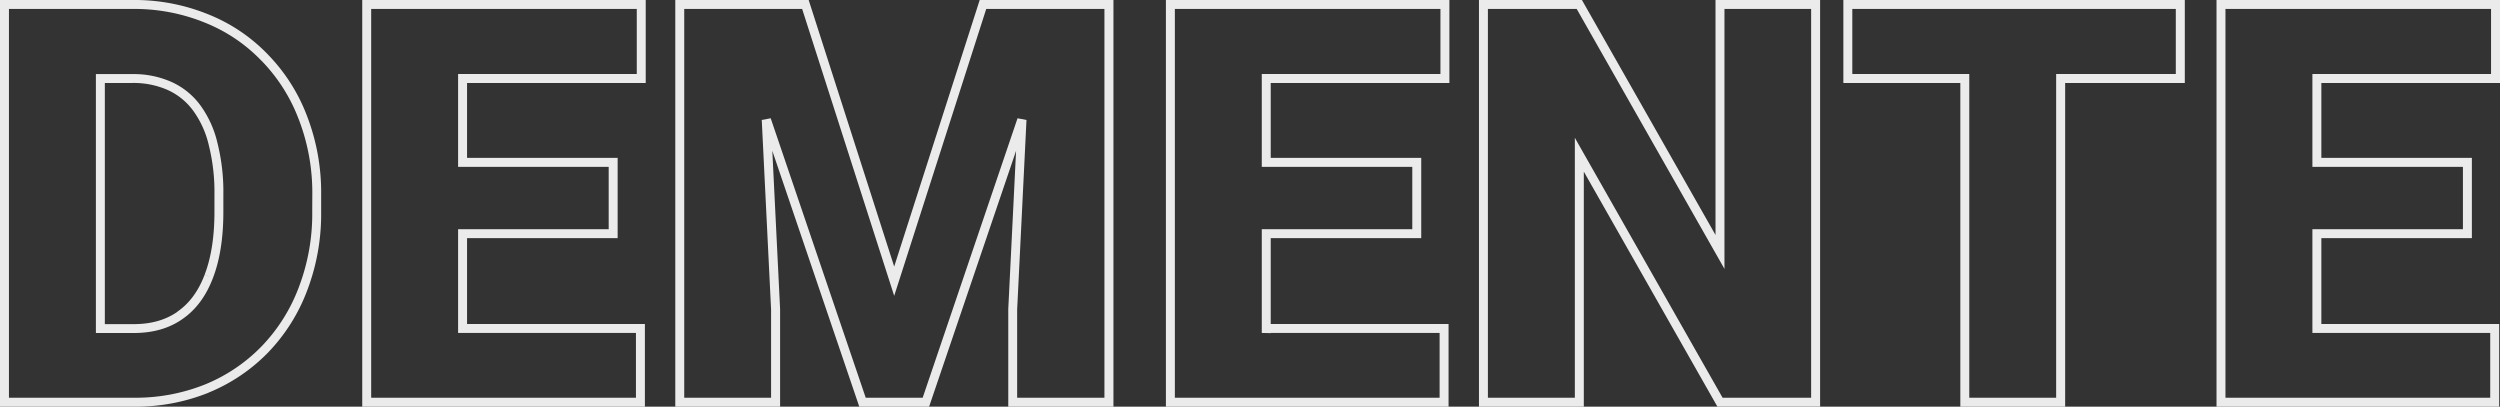 <svg xmlns="http://www.w3.org/2000/svg" viewBox="0 0 1117.16 181.73"><rect x="0" y="0" width="1117.16" height="181.73" fill="#333333" stroke="none"/><defs><style>.cls-1{fill:#fff;fill-opacity:0.9;}</style></defs><g id="Layer_2" data-name="Layer 2"><g id="letters"><path class="cls-1" d="M1115.16,0H990.48V181.73h126.31V144.78h-79.46V106.42h67.26V70.56h-67.26V37.08h79.83V0Zm-2,33.08h-79.83V74.56h67.26v27.86h-67.26v46.36h79.46v28.95H994.48V4h118.68Z"/><polygon class="cls-1" points="135.42 129.07 133.56 128.35 133.56 128.36 135.42 129.07"/><path class="cls-1" d="M974.29,0H823.73V37.08H876V181.73h46.84V37.08h53.47V0Zm-2,33.08H918.82V177.73H880V33.08H827.73V4H972.29Z"/><path class="cls-1" d="M645.68,0H521V181.73H647.31V144.78H567.84V106.42H635.1V70.56H567.84V37.08h79.84V0Zm-2,33.08H563.84V74.56H631.1v27.86H563.84v46.36l4,.09v-.09h75.47v28.95H525V4H643.68Z"/><path class="cls-1" d="M768.6,0h-2V105L707.47,1l-1.73,1h0l1.73-1-.57-1h-46V181.73h46.85V76.7l59.12,104,.58,1h45.89V0H768.6ZM707.47,68.15l-3.73-6.58V177.73H664.89V4h39.68l62.29,109.58,3.74,6.58V4h38.73V177.73H769.76Z"/><path class="cls-1" d="M286.55,0H161.87V181.73H288.18V144.78H208.71V106.42H276V70.56H208.71V37.08h79.84V0Zm-2,33.08H204.71V74.56H272v27.86H204.71v46.36h79.47v28.95H165.87V4H284.55Z"/><polygon class="cls-1" points="86.34 49.47 87.94 48.27 86.33 49.45 86.34 49.46 86.34 49.47"/><path class="cls-1" d="M495.53,0H437.8l-.45,1.39,1.91.61h0l-1.91-.61L399.58,119.11,361.81,1.39,361.37,0H301.76V181.73H348.6v-43.6l-3.48-70.74,38.41,113,1.89-.65h0l-1.89.65.46,1.35h31.19l.46-1.35,38.41-113-3.49,70.74v43.6h47V0Zm-2,177.73h-39V138.29l4.17-84.68-4-.76L412.31,177.73H386.86L344.4,52.85l-4,.76,4.17,84.66v39.46H305.76V4h52.69l39.23,122.27,1.9-.61h0l-1.9.61,1.9,5.93,1.91-5.93L440.71,4h52.82Z"/><path class="cls-1" d="M97.2,64h0a46.59,46.59,0,0,0-7.65-16.92h0a32.66,32.66,0,0,0-13-10.5h0a41.55,41.55,0,0,0-17.42-3.47H42.85v115.7H59.74c8.46,0,15.75-2,21.76-6.22h0c6.09-4.18,10.62-10.36,13.66-18.38h0c3.12-8.11,4.65-18,4.65-29.52V87A89.78,89.78,0,0,0,97.2,64ZM95.83,94.65c0,11.23-1.49,20.57-4.39,28.09l1.87.72-.08,0-1.79-.69h0c-2.82,7.43-6.9,12.88-12.2,16.52l1.13,1.65,0,0-1.1-1.61h0c-5.22,3.64-11.68,5.51-19.49,5.51H46.85V37.08H59.13A37.5,37.5,0,0,1,74.9,40.2l.83-1.83h0L74.9,40.2h0a28.62,28.62,0,0,1,11.42,9.26l1.61-1.2-1.6,1.21a42.58,42.58,0,0,1,7,15.52h0A86.17,86.17,0,0,1,95.83,87Z"/><path class="cls-1" d="M137.28,52.05h0a79.9,79.9,0,0,0-17.5-27.63h0A76,76,0,0,0,93,6.38h0A87.53,87.53,0,0,0,59.13,0H0V181.73H59.74a87.4,87.4,0,0,0,33.47-6.25l-.75-1.84v0l.74,1.81h0a78.47,78.47,0,0,0,26.67-18,80.8,80.8,0,0,0,17.4-27.64h0a95.82,95.82,0,0,0,6.24-35.15V87.21A95.06,95.06,0,0,0,137.28,52.05Zm2.25,42.6a91.85,91.85,0,0,1-6,33.7l1.89.73-1.89-.72A76.89,76.89,0,0,1,117,154.66a74.56,74.56,0,0,1-25.33,17.12,83.43,83.43,0,0,1-31.95,5.95H4V4H59.13a83.51,83.51,0,0,1,32.31,6.07l.77-1.84h0l-.77,1.84h0a72,72,0,0,1,25.43,17.11l1.44-1.38h0l-1.42,1.37h0a75.93,75.93,0,0,1,16.66,26.3l1.87-.72h0l-1.86.72h0a91.21,91.21,0,0,1,6,33.7Z"/></g></g></svg>